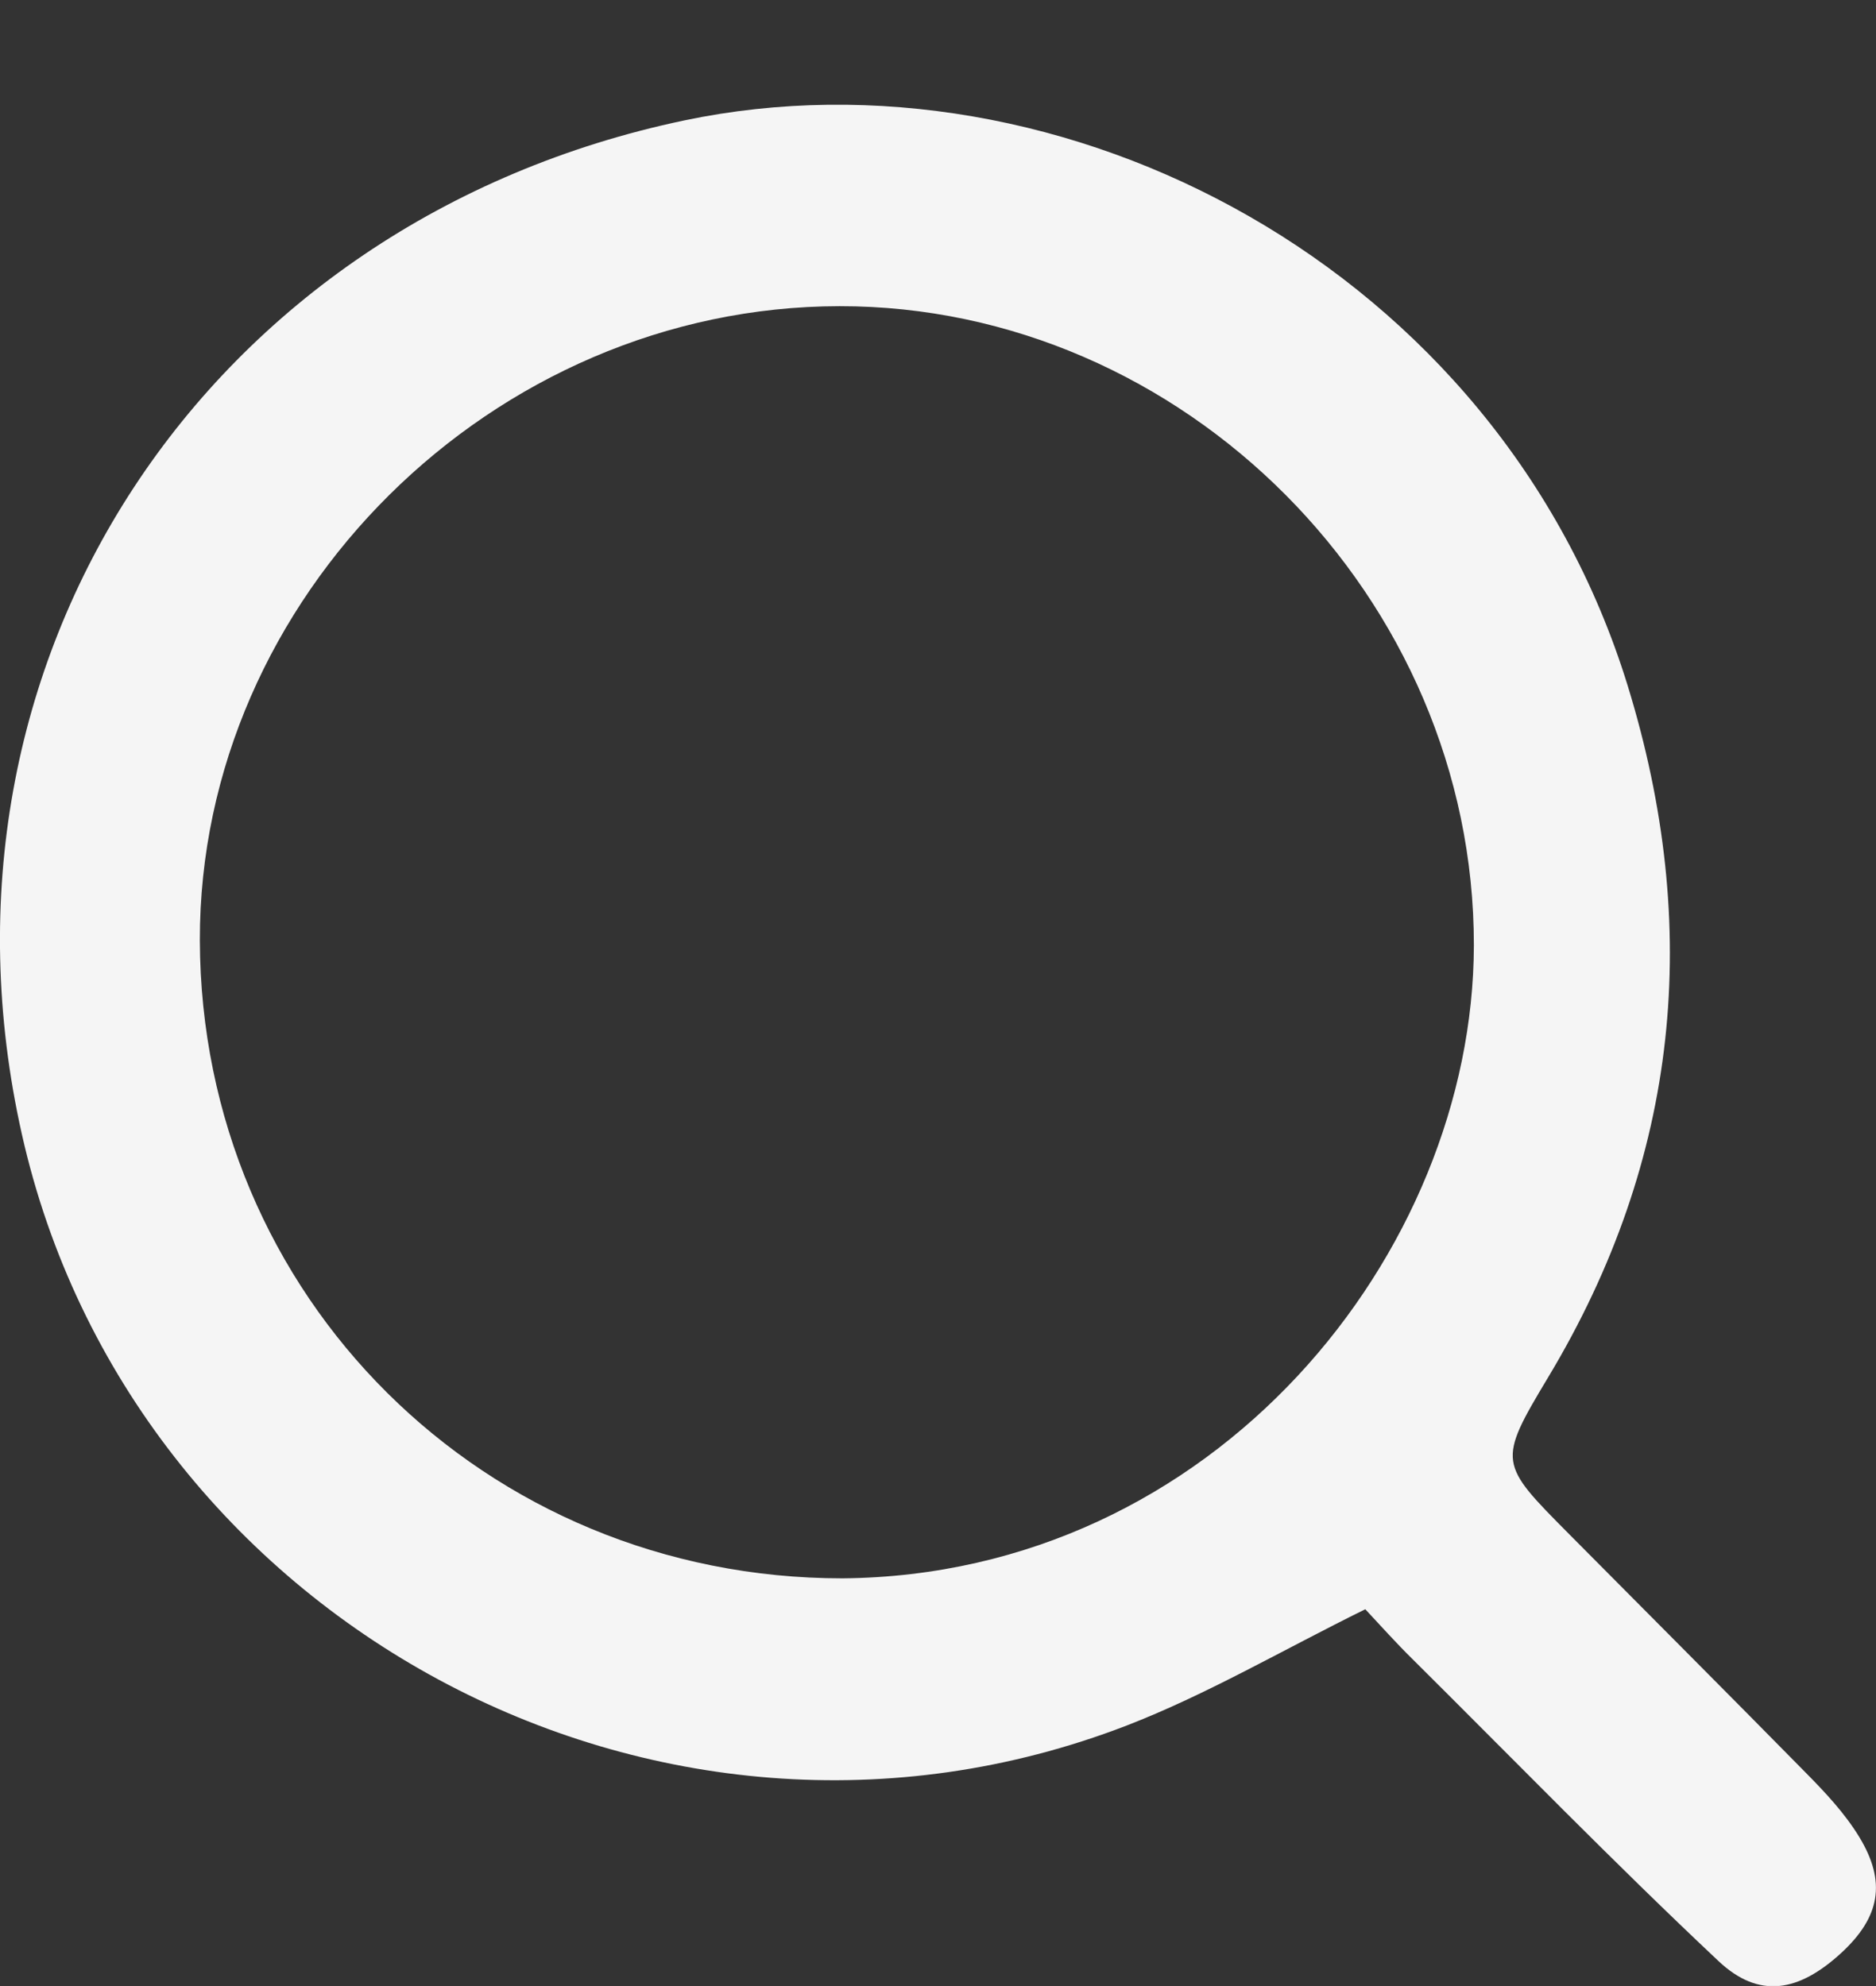 <svg width="17" height="18" viewBox="0 0 17 18" fill="none" xmlns="http://www.w3.org/2000/svg">
<rect x="0" y="0" width="17" height="18" fill="#333333" stroke="none"/>
<g clip-path="url(#clip0_0_154)">
<path d="M12.372 14.585C11.616 14.958 10.934 15.359 10.207 15.64C5.954 17.279 1.185 14.68 0.198 10.279C-0.765 5.988 1.867 2.001 6.203 1.091C9.623 0.374 13.58 2.42 14.75 6.215C15.423 8.401 15.222 10.498 14.029 12.483C13.566 13.254 13.583 13.262 14.218 13.903C14.933 14.624 15.651 15.342 16.362 16.065C16.54 16.245 16.717 16.434 16.847 16.647C17.098 17.058 17.036 17.377 16.684 17.701C16.3 18.053 15.94 18.121 15.571 17.772C14.629 16.886 13.725 15.956 12.806 15.043C12.65 14.89 12.505 14.727 12.372 14.585ZM7.635 14.305C11.011 14.275 13.35 11.354 13.356 8.569C13.359 5.412 10.724 2.772 7.608 2.775C4.466 2.778 1.805 5.415 1.811 8.522C1.82 11.75 4.389 14.305 7.635 14.305Z" fill="#F5F5F5"/>
</g>
<defs>
<clipPath id="clip0_0_154">
<rect width="17" height="17.05" fill="white" transform="translate(0 0.949)"/>
</clipPath>
</defs>
</svg>
